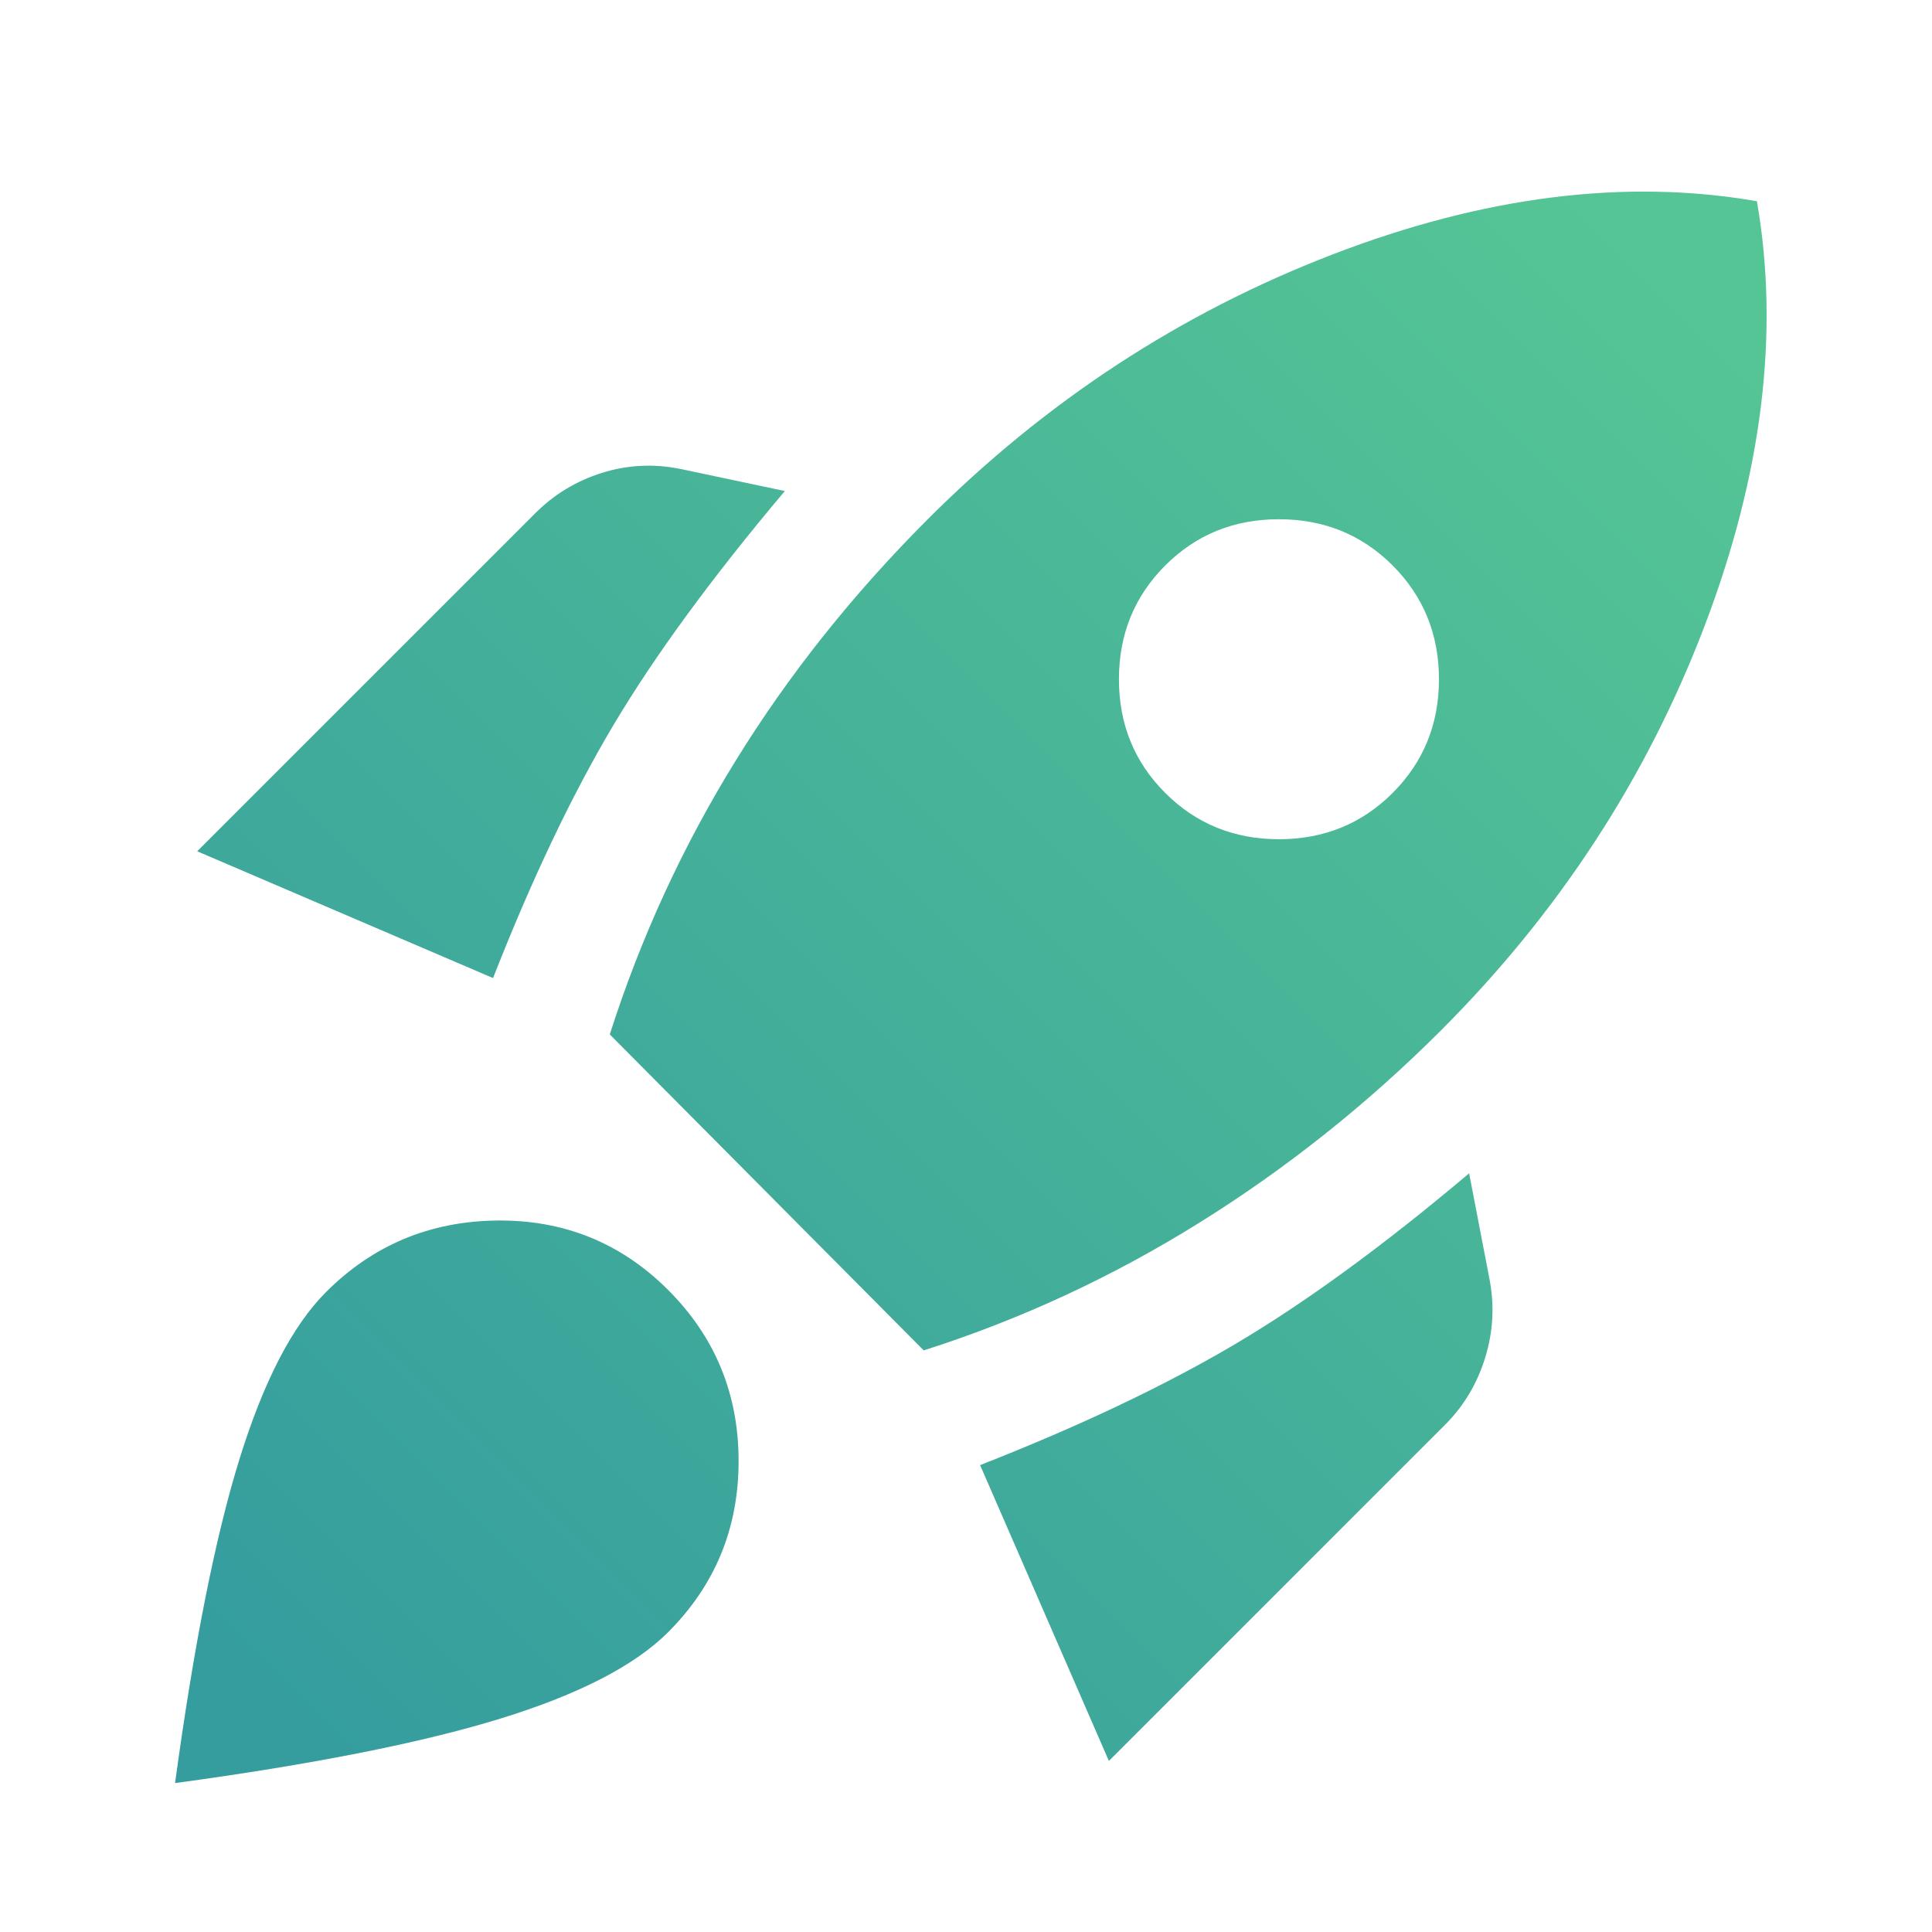 <svg width="50" height="50" viewBox="0 0 50 50" fill="none" xmlns="http://www.w3.org/2000/svg">
<path d="M5.104 22.031L13.854 13.281C14.34 12.795 14.913 12.448 15.573 12.24C16.233 12.031 16.91 11.996 17.604 12.135L20.312 12.708C18.438 14.931 16.962 16.944 15.885 18.75C14.809 20.556 13.767 22.743 12.76 25.312L5.104 22.031ZM15.781 26.771C16.58 24.271 17.665 21.91 19.038 19.688C20.41 17.465 22.067 15.382 24.01 13.438C27.066 10.382 30.555 8.099 34.479 6.588C38.403 5.076 42.066 4.617 45.469 5.208C46.059 8.611 45.608 12.274 44.115 16.198C42.621 20.122 40.347 23.611 37.292 26.667C35.382 28.576 33.299 30.235 31.042 31.642C28.785 33.049 26.406 34.151 23.906 34.948L15.781 26.771ZM30.156 20.521C30.955 21.319 31.936 21.719 33.1 21.719C34.264 21.719 35.244 21.319 36.042 20.521C36.84 19.722 37.24 18.742 37.24 17.579C37.24 16.417 36.84 15.435 36.042 14.635C35.243 13.837 34.262 13.438 33.098 13.438C31.934 13.438 30.953 13.837 30.156 14.635C29.358 15.434 28.958 16.415 28.958 17.579C28.958 18.743 29.358 19.724 30.156 20.521ZM28.698 45.573L25.365 37.917C27.934 36.91 30.131 35.868 31.954 34.792C33.778 33.715 35.8 32.24 38.021 30.365L38.542 33.073C38.681 33.767 38.646 34.453 38.438 35.131C38.229 35.809 37.882 36.39 37.396 36.875L28.698 45.573ZM8.438 33.438C9.653 32.222 11.129 31.606 12.865 31.587C14.601 31.569 16.076 32.169 17.292 33.385C18.507 34.601 19.115 36.076 19.115 37.812C19.115 39.549 18.507 41.024 17.292 42.24C16.424 43.108 14.974 43.854 12.944 44.479C10.913 45.104 8.109 45.66 4.531 46.146C5.017 42.569 5.573 39.774 6.198 37.76C6.823 35.746 7.569 34.306 8.438 33.438Z" fill="url(#paint0_linear_150_416)"/>
<defs>
<linearGradient id="paint0_linear_150_416" x1="43.443" y1="7.235" x2="6.809" y2="43.871" gradientUnits="userSpaceOnUse">
<stop stop-color="#55C595"/>
<stop offset="1" stop-color="#359D9E"/>
</linearGradient>
</defs>
</svg>
